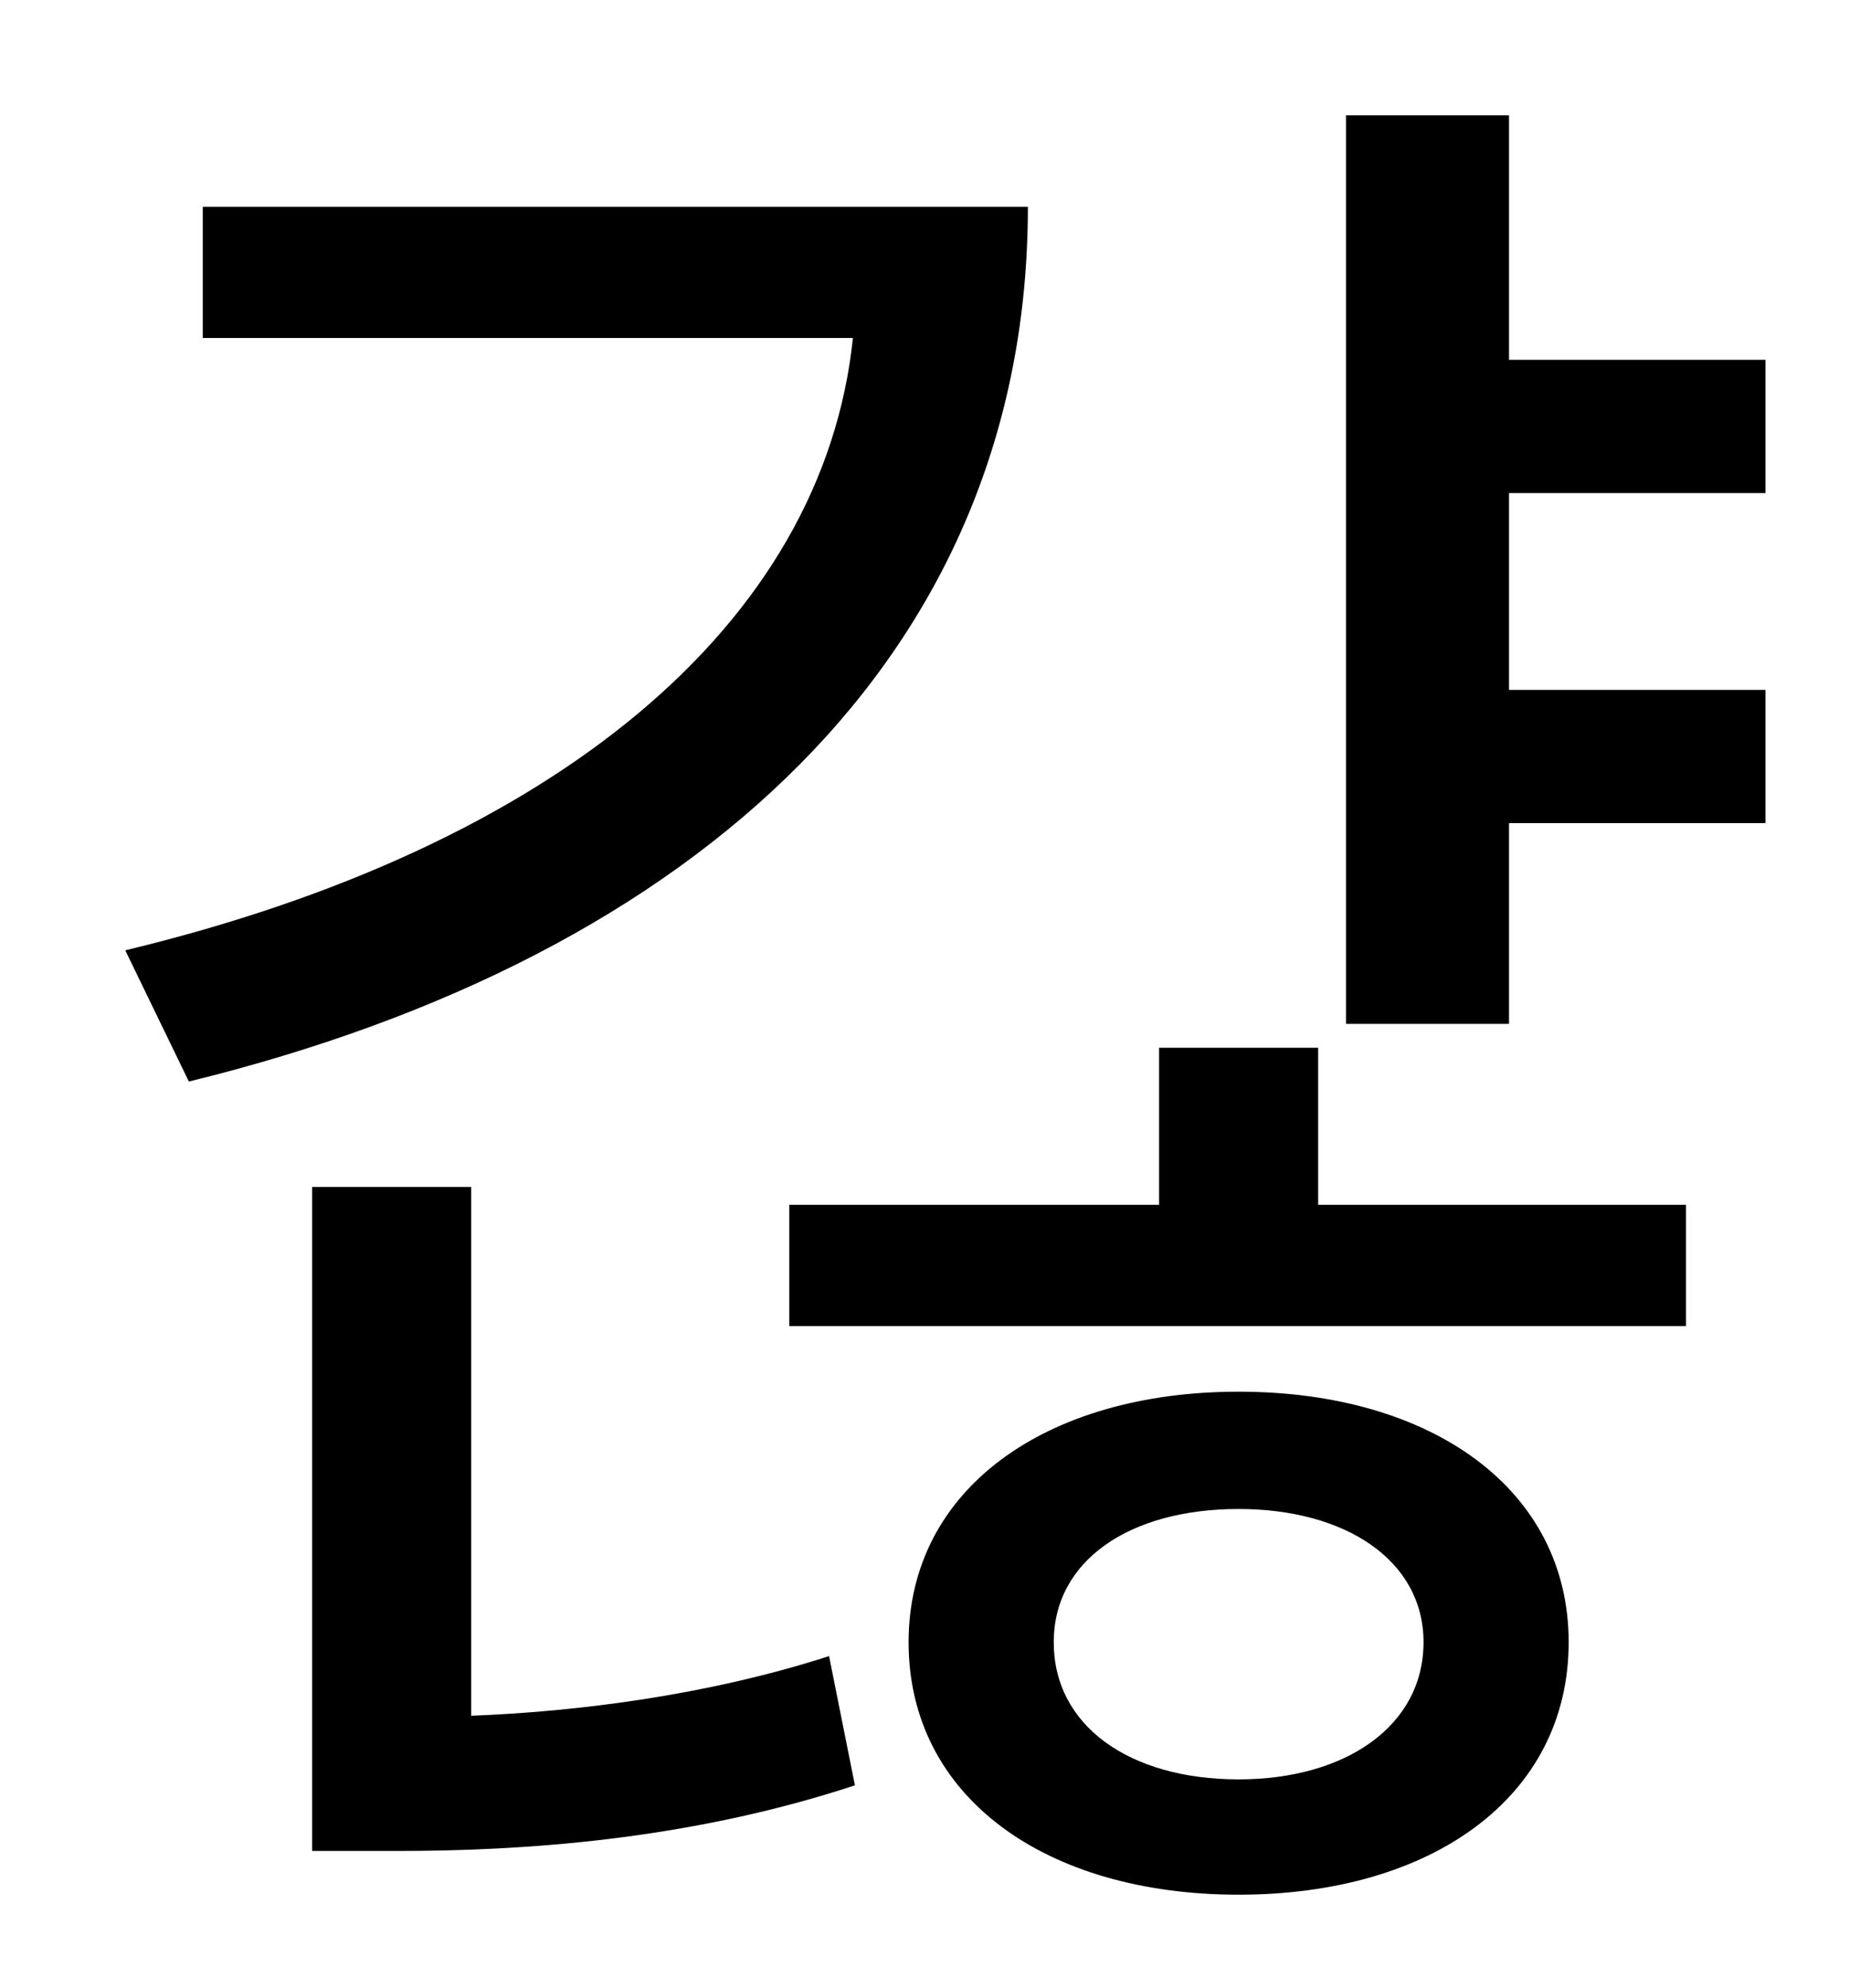 <?xml version="1.0" standalone="no"?>
<!DOCTYPE svg PUBLIC "-//W3C//DTD SVG 1.1//EN" "http://www.w3.org/Graphics/SVG/1.1/DTD/svg11.dtd" >
<svg xmlns="http://www.w3.org/2000/svg" xmlns:xlink="http://www.w3.org/1999/xlink" version="1.1" viewBox="-10 0 930 1000">
   <path fill="currentColor"
d="M92 104h415c0 224 -165 377 -422 440l-32 -66c216 -52 351 -164 366 -308h-327v-66zM227 597v266c52 -2 118 -10 180 -30l13 65c-85 28 -169 33 -230 33h-43v-334h80zM613 895c54 0 93 -27 93 -69c0 -41 -39 -67 -93 -67c-55 0 -93 26 -93 67c0 42 38 69 93 69zM613 700
c97 0 166 49 166 126c0 78 -69 127 -166 127s-166 -49 -166 -127c0 -77 69 -126 166 -126zM653 527v79h185v61h-451v-61h186v-79h80zM878 248h-129v99h129v67h-129v101h-82v-457h82v123h129v67z" />
</svg>
